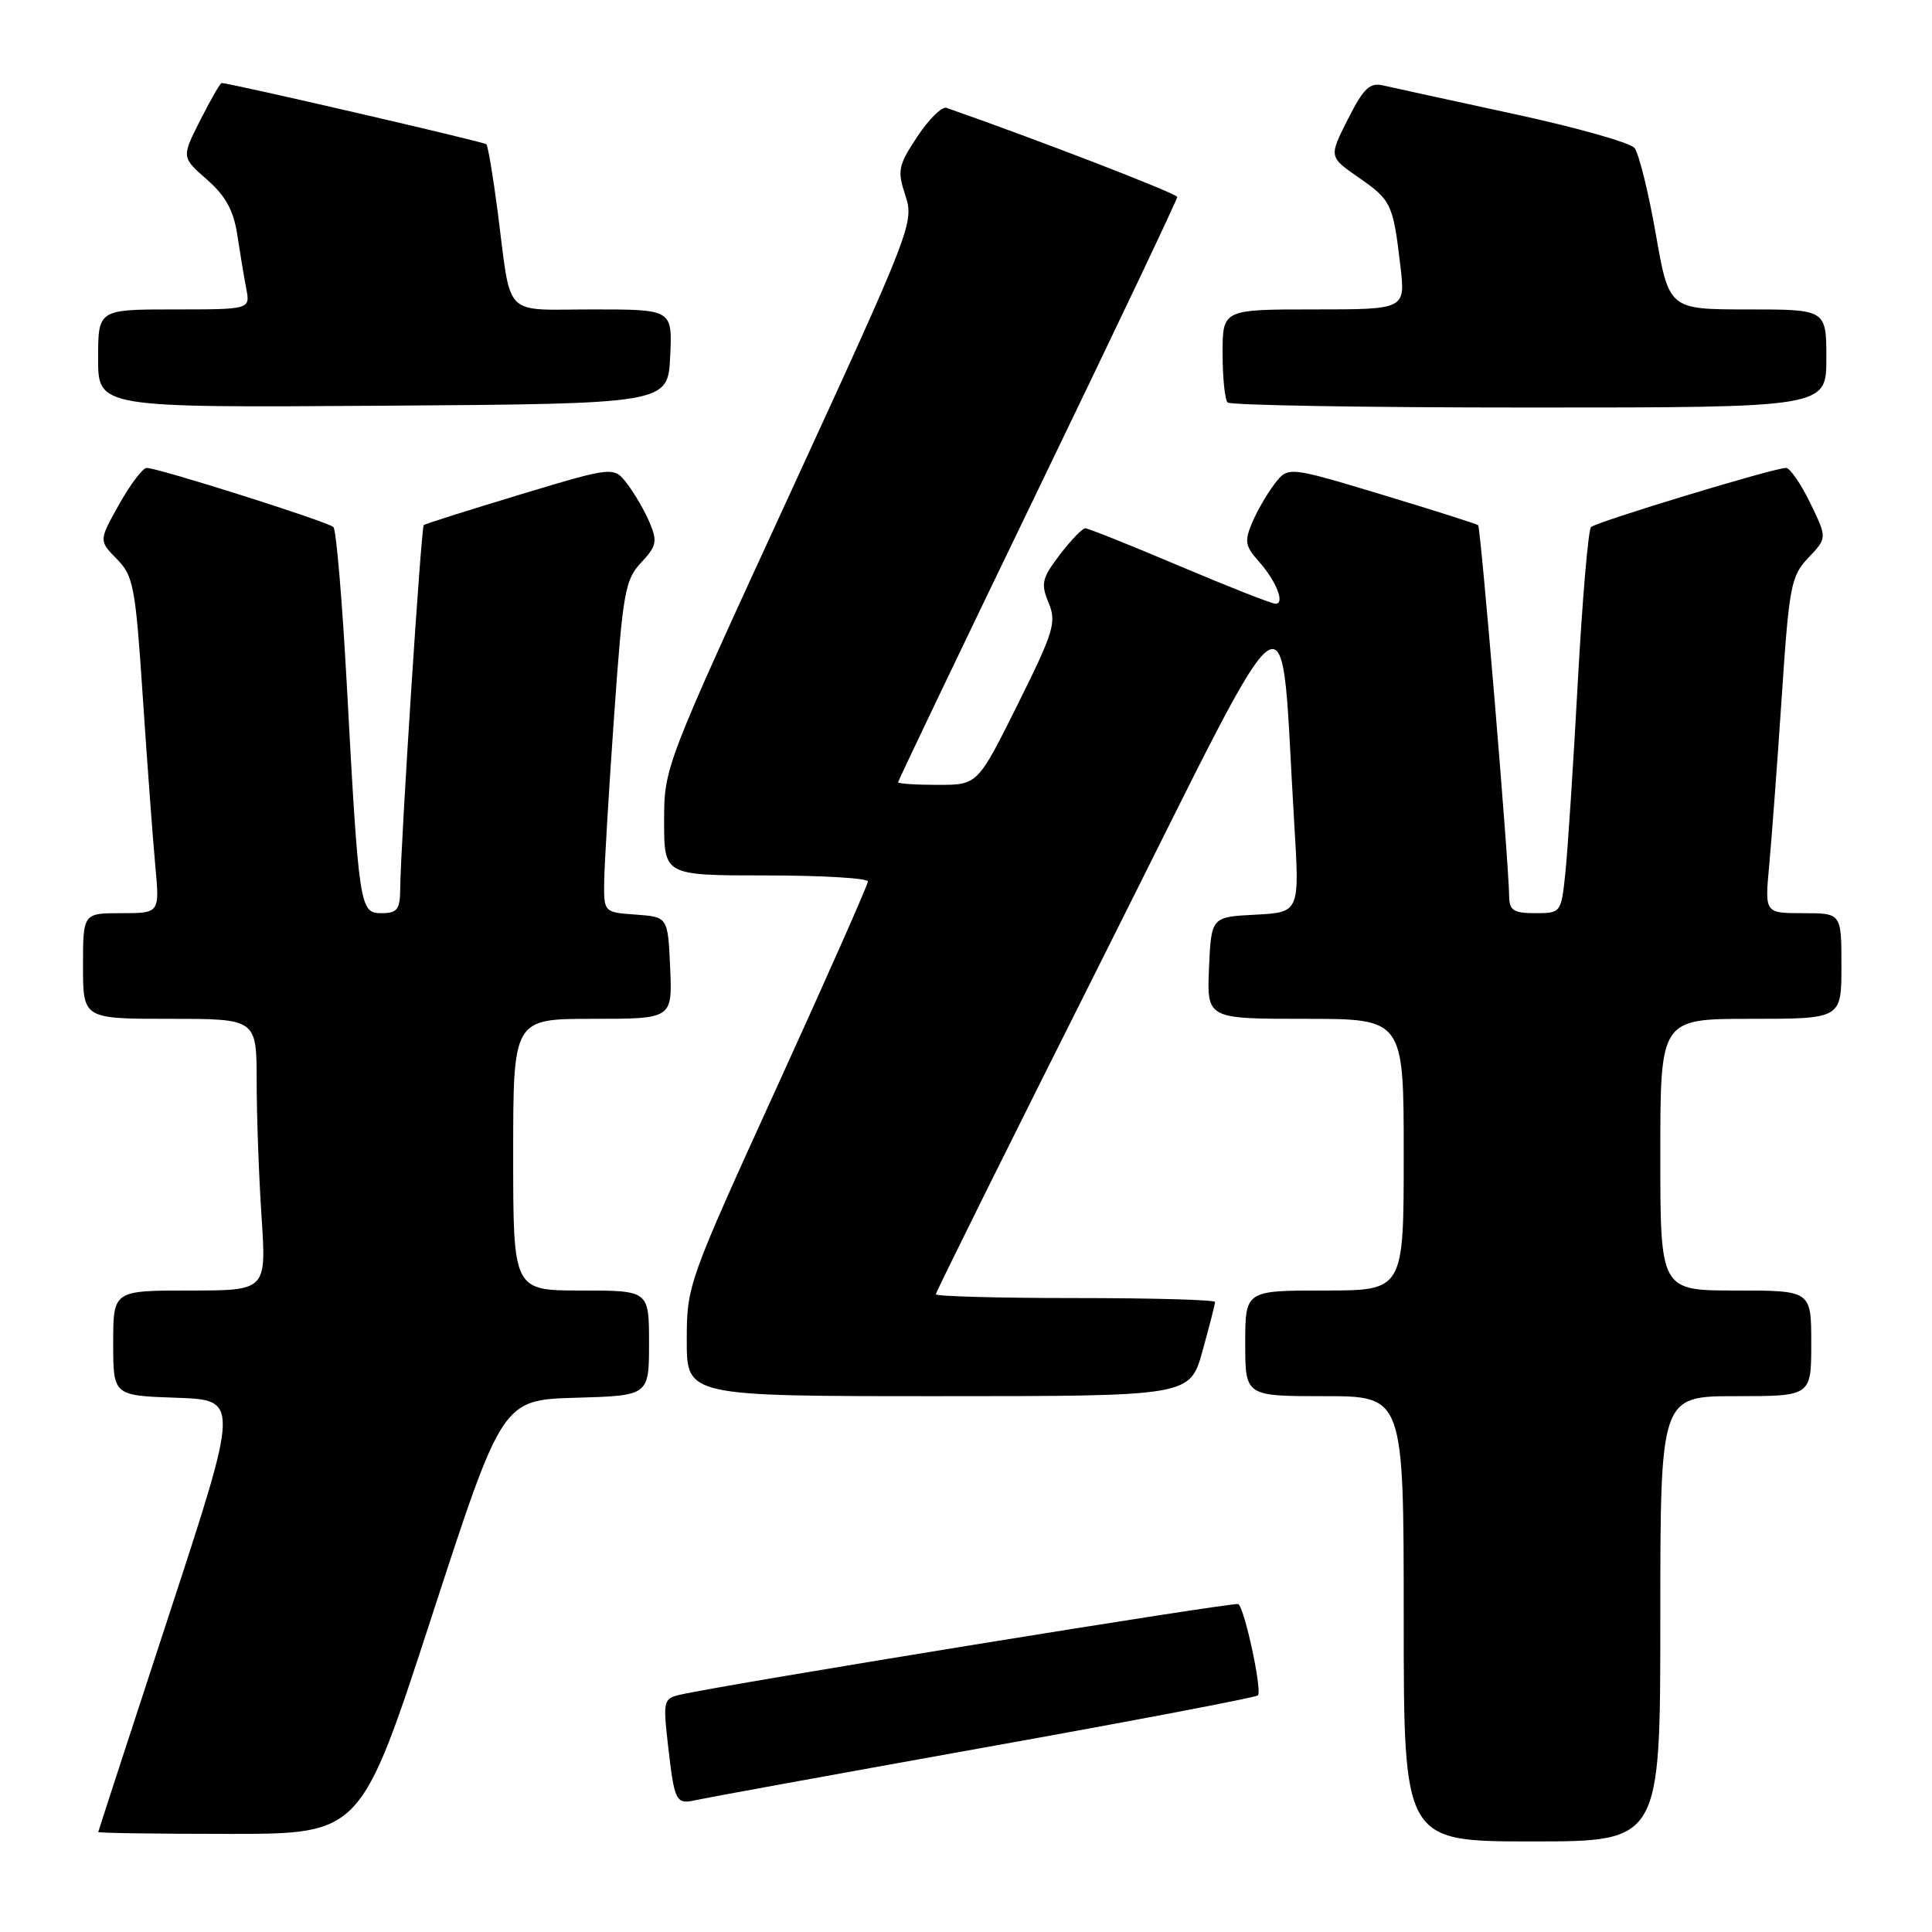 <?xml version="1.0" encoding="UTF-8" standalone="no"?>
<!DOCTYPE svg PUBLIC "-//W3C//DTD SVG 1.1//EN" "http://www.w3.org/Graphics/SVG/1.1/DTD/svg11.dtd" >
<svg xmlns="http://www.w3.org/2000/svg" xmlns:xlink="http://www.w3.org/1999/xlink" version="1.1" viewBox="0 0 256 256">
 <g >
 <path fill="currentColor"
d=" M 220.00 214.50 C 220.00 185.00 220.00 185.00 230.00 185.00 C 240.00 185.00 240.00 185.00 240.00 178.00 C 240.00 171.00 240.00 171.00 230.00 171.00 C 220.00 171.00 220.00 171.00 220.00 153.00 C 220.00 135.00 220.00 135.00 232.00 135.00 C 244.00 135.00 244.00 135.00 244.00 128.00 C 244.00 121.00 244.00 121.00 238.92 121.00 C 233.84 121.00 233.84 121.00 234.42 114.75 C 234.74 111.31 235.49 101.30 236.08 92.50 C 237.07 77.57 237.31 76.33 239.63 73.89 C 242.11 71.28 242.11 71.28 239.86 66.64 C 238.62 64.09 237.18 62.00 236.65 62.00 C 235.07 62.00 211.55 69.14 210.82 69.84 C 210.45 70.21 209.66 79.50 209.06 90.50 C 208.46 101.50 207.72 112.86 207.41 115.75 C 206.86 120.95 206.83 121.00 203.43 121.00 C 200.55 121.00 200.00 120.64 199.97 118.75 C 199.92 114.19 196.21 69.88 195.86 69.59 C 195.66 69.42 189.91 67.60 183.08 65.53 C 170.67 61.79 170.67 61.79 168.87 64.14 C 167.88 65.44 166.54 67.76 165.90 69.29 C 164.89 71.68 165.01 72.39 166.71 74.29 C 169.07 76.91 170.32 80.00 169.02 80.00 C 168.51 80.00 162.79 77.75 156.30 75.00 C 149.81 72.25 144.19 70.00 143.80 70.00 C 143.42 70.00 141.90 71.58 140.43 73.50 C 138.06 76.62 137.89 77.32 138.94 79.86 C 140.02 82.46 139.65 83.68 134.84 93.36 C 129.54 104.00 129.54 104.00 124.27 104.00 C 121.37 104.00 119.00 103.84 119.00 103.65 C 119.00 103.46 127.32 86.07 137.50 65.00 C 147.68 43.93 156.00 26.43 155.99 26.10 C 155.98 25.65 137.31 18.44 125.41 14.29 C 124.81 14.08 123.08 15.80 121.55 18.10 C 119.00 21.95 118.88 22.59 119.97 25.92 C 121.14 29.47 120.81 30.34 104.59 65.60 C 88.03 101.59 88.00 101.67 88.00 108.83 C 88.00 116.00 88.00 116.00 101.50 116.00 C 108.92 116.00 115.00 116.36 115.00 116.80 C 115.00 117.23 109.60 129.44 103.00 143.92 C 91.13 169.96 91.00 170.32 91.00 177.62 C 91.00 185.00 91.00 185.00 124.34 185.00 C 157.67 185.00 157.67 185.00 159.34 179.02 C 160.25 175.72 161.00 172.80 161.00 172.52 C 161.00 172.23 152.68 172.00 142.50 172.00 C 132.32 172.00 124.00 171.77 124.00 171.50 C 124.00 171.22 134.22 150.63 146.72 125.75 C 172.23 74.94 169.52 76.74 171.50 109.20 C 172.21 120.89 172.21 120.89 166.36 121.20 C 160.50 121.50 160.50 121.50 160.20 128.25 C 159.91 135.00 159.91 135.00 172.95 135.00 C 186.00 135.00 186.00 135.00 186.00 153.00 C 186.00 171.00 186.00 171.00 175.50 171.00 C 165.00 171.00 165.00 171.00 165.00 178.00 C 165.00 185.00 165.00 185.00 175.50 185.00 C 186.00 185.00 186.00 185.00 186.00 214.50 C 186.00 244.00 186.00 244.00 203.00 244.00 C 220.00 244.00 220.00 244.00 220.00 214.50 Z  M 57.19 214.25 C 66.55 185.50 66.55 185.50 76.28 185.21 C 86.00 184.93 86.00 184.93 86.00 177.96 C 86.00 171.00 86.00 171.00 77.00 171.00 C 68.00 171.00 68.00 171.00 68.00 153.00 C 68.00 135.00 68.00 135.00 78.55 135.00 C 89.09 135.00 89.09 135.00 88.80 128.25 C 88.50 121.50 88.50 121.50 84.25 121.19 C 80.00 120.89 80.00 120.89 80.06 116.69 C 80.10 114.39 80.69 104.52 81.38 94.76 C 82.53 78.49 82.82 76.82 84.95 74.55 C 86.99 72.38 87.13 71.74 86.10 69.29 C 85.46 67.76 84.12 65.44 83.13 64.14 C 81.33 61.79 81.33 61.79 68.92 65.53 C 62.09 67.60 56.34 69.41 56.15 69.58 C 55.80 69.87 53.10 111.57 53.03 117.75 C 53.01 120.51 52.64 121.00 50.57 121.00 C 47.66 121.00 47.56 120.40 45.94 90.50 C 45.34 79.50 44.55 70.20 44.18 69.84 C 43.44 69.12 20.95 62.00 19.43 62.00 C 18.92 62.00 17.28 64.17 15.79 66.82 C 13.09 71.64 13.09 71.64 15.48 74.07 C 17.69 76.32 17.95 77.71 18.93 92.50 C 19.52 101.30 20.26 111.31 20.58 114.75 C 21.16 121.00 21.16 121.00 16.08 121.00 C 11.00 121.00 11.00 121.00 11.00 128.00 C 11.00 135.00 11.00 135.00 22.50 135.00 C 34.00 135.00 34.00 135.00 34.01 143.25 C 34.01 147.79 34.30 155.89 34.66 161.25 C 35.30 171.00 35.30 171.00 25.15 171.00 C 15.00 171.00 15.00 171.00 15.00 177.96 C 15.00 184.92 15.00 184.92 23.37 185.21 C 31.73 185.50 31.73 185.50 22.39 214.00 C 17.25 229.68 13.04 242.61 13.02 242.75 C 13.01 242.89 20.84 243.00 30.42 243.00 C 47.83 243.00 47.83 243.00 57.19 214.25 Z  M 130.34 231.57 C 150.06 228.04 166.41 224.92 166.68 224.65 C 167.28 224.06 164.91 213.06 164.08 212.55 C 163.57 212.23 96.26 223.16 90.16 224.55 C 87.91 225.06 87.84 225.34 88.52 231.29 C 89.38 238.82 89.55 239.14 92.31 238.50 C 93.52 238.23 110.63 235.11 130.34 231.57 Z  M 88.80 47.25 C 89.10 41.00 89.10 41.00 78.57 41.00 C 66.45 41.00 67.80 42.39 65.94 28.00 C 65.33 23.33 64.66 19.33 64.44 19.11 C 64.12 18.79 30.44 11.00 29.37 11.00 C 29.18 11.00 27.91 13.21 26.54 15.92 C 24.05 20.84 24.05 20.84 27.42 23.79 C 29.91 25.98 30.95 27.88 31.44 31.12 C 31.81 33.53 32.34 36.74 32.63 38.25 C 33.16 41.00 33.16 41.00 23.08 41.00 C 13.00 41.00 13.00 41.00 13.00 47.51 C 13.00 54.02 13.00 54.02 50.75 53.76 C 88.50 53.50 88.50 53.50 88.80 47.25 Z  M 242.00 47.50 C 242.00 41.00 242.00 41.00 231.58 41.00 C 221.15 41.00 221.15 41.00 219.39 30.94 C 218.42 25.40 217.15 20.30 216.57 19.60 C 215.98 18.89 208.75 16.86 200.50 15.08 C 192.25 13.29 184.52 11.61 183.31 11.33 C 181.50 10.90 180.70 11.66 178.60 15.80 C 176.08 20.78 176.08 20.78 180.01 23.51 C 184.36 26.52 184.59 27.01 185.56 35.25 C 186.23 41.00 186.23 41.00 174.12 41.00 C 162.00 41.00 162.00 41.00 162.00 46.83 C 162.00 50.04 162.30 52.97 162.67 53.33 C 163.03 53.70 181.03 54.00 202.67 54.00 C 242.00 54.00 242.00 54.00 242.00 47.50 Z "/>
</g>
</svg>
